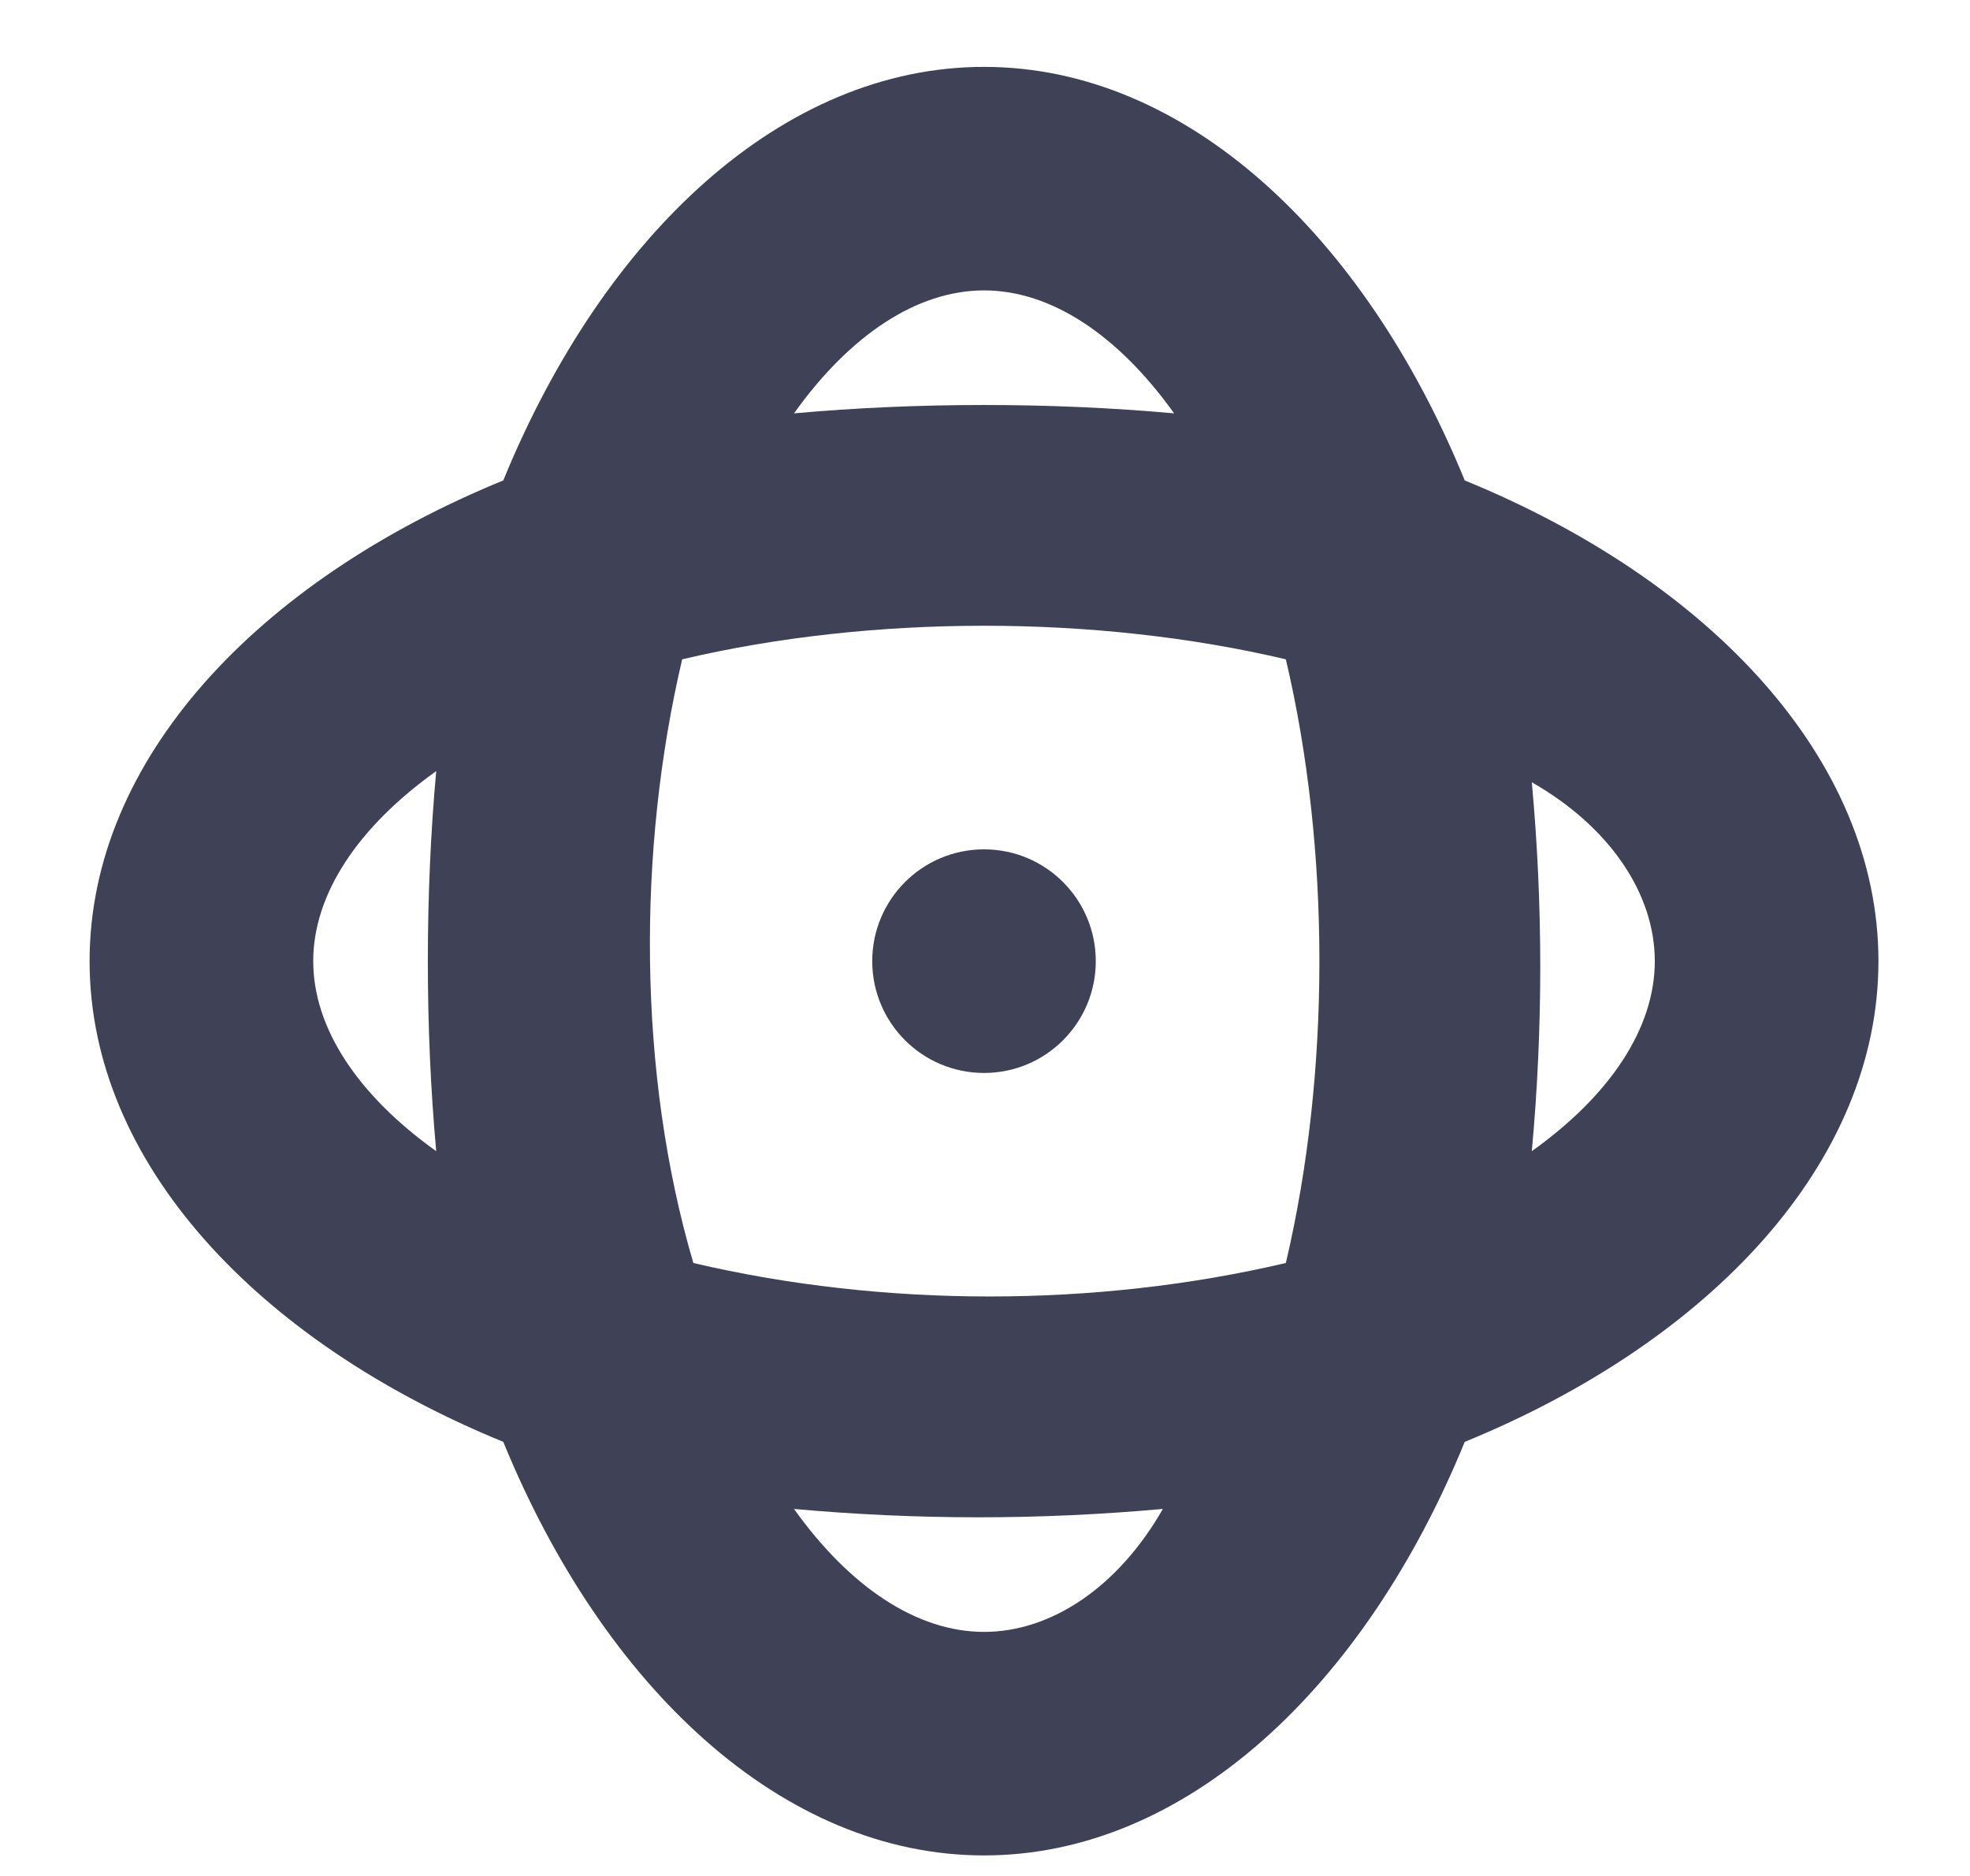 <svg width="21" height="20" viewBox="0 0 21 20" fill="none" xmlns="http://www.w3.org/2000/svg">
<path d="M20.024 10.247C20.024 8.102 18.236 6.195 15.614 5.122C14.542 2.5 12.635 0.713 10.49 0.713C8.344 0.713 6.438 2.5 5.365 5.122C2.743 6.195 0.955 8.102 0.955 10.247C0.955 12.392 2.743 14.299 5.365 15.372C6.438 17.994 8.344 19.781 10.49 19.781C12.635 19.781 14.542 17.994 15.614 15.372C18.236 14.299 20.024 12.392 20.024 10.247ZM10.49 3.096C11.205 3.096 11.92 3.573 12.516 4.407C11.205 4.288 9.775 4.288 8.464 4.407C9.059 3.573 9.775 3.096 10.49 3.096ZM13.707 13.465C11.681 13.941 9.417 13.941 7.391 13.465C6.795 11.439 6.795 9.055 7.272 7.029C9.298 6.552 11.681 6.552 13.707 7.029C14.184 9.055 14.184 11.439 13.707 13.465ZM3.339 10.247C3.339 9.532 3.816 8.817 4.65 8.221C4.531 9.532 4.531 10.962 4.65 12.273C3.816 11.677 3.339 10.962 3.339 10.247ZM10.49 17.398C9.775 17.398 9.059 16.921 8.464 16.087C9.775 16.206 11.085 16.206 12.396 16.087C11.92 16.921 11.205 17.398 10.49 17.398ZM16.329 12.273C16.449 10.962 16.449 9.651 16.329 8.34C17.164 8.817 17.64 9.532 17.64 10.247C17.64 10.962 17.164 11.677 16.329 12.273Z" fill="#3F4156"/>
<path d="M10.49 11.439C11.148 11.439 11.681 10.905 11.681 10.247C11.681 9.589 11.148 9.055 10.49 9.055C9.831 9.055 9.298 9.589 9.298 10.247C9.298 10.905 9.831 11.439 10.49 11.439Z" fill="#3F4156"/>
</svg>
